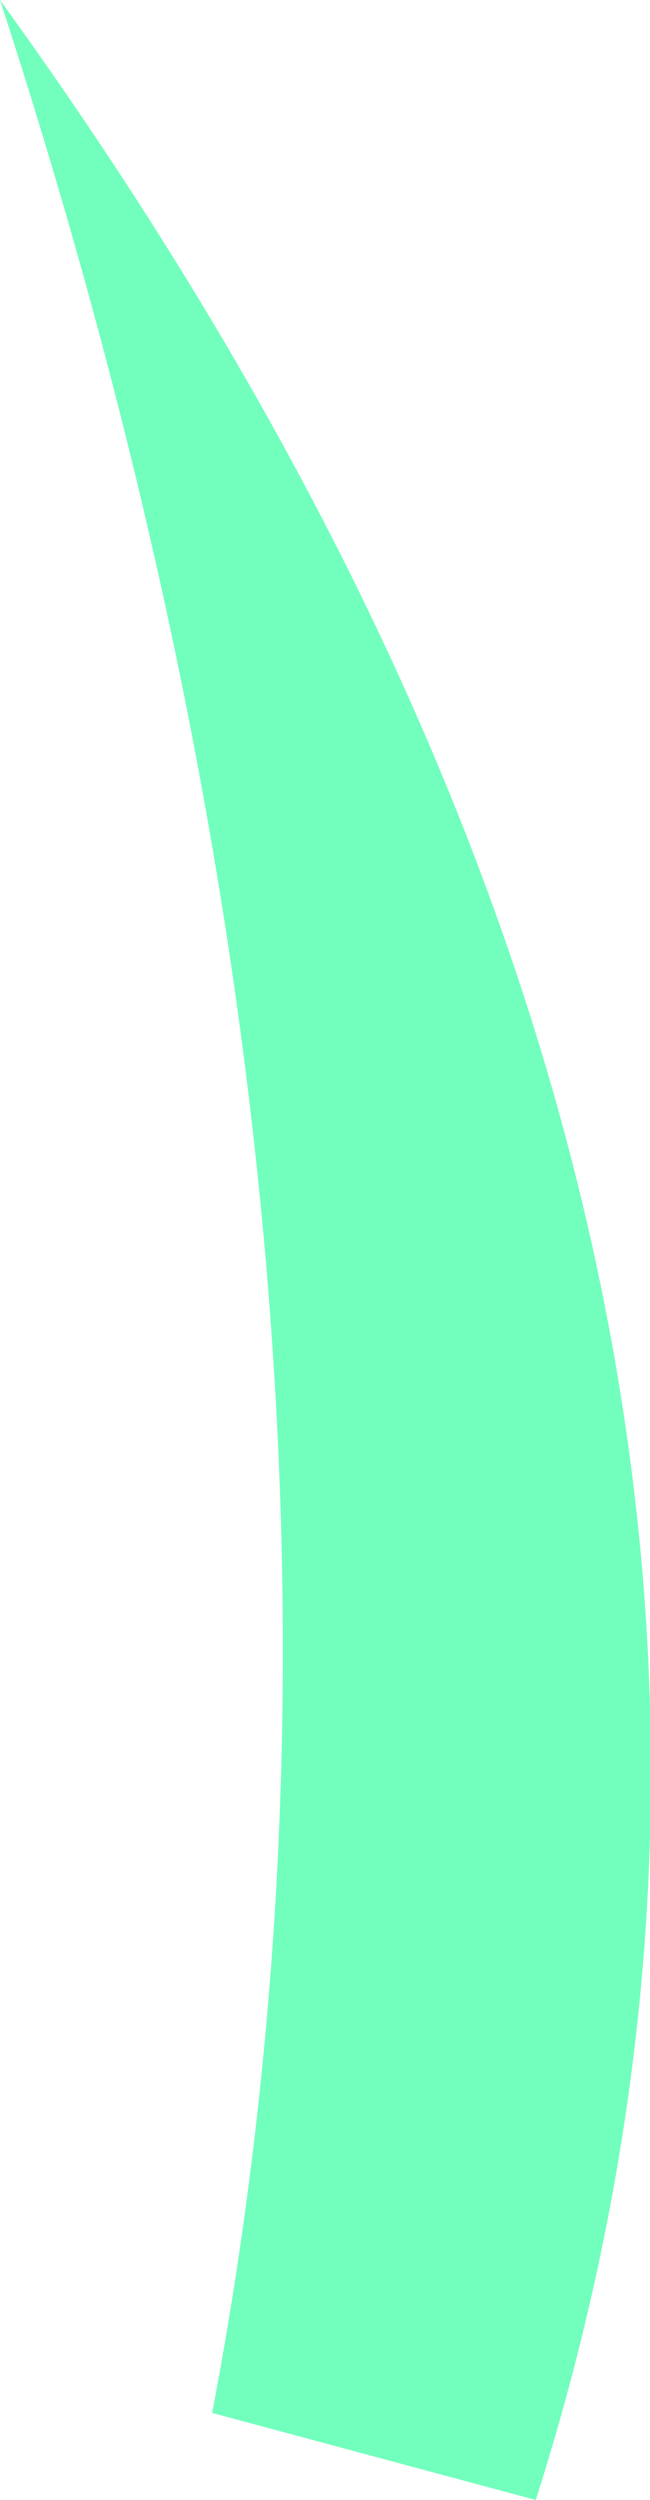 <?xml version="1.0" encoding="UTF-8" standalone="no"?>
<svg xmlns:xlink="http://www.w3.org/1999/xlink" height="45.95px" width="11.95px" xmlns="http://www.w3.org/2000/svg">
  <g transform="matrix(1.0, 0.0, 0.0, 1.0, 5.95, 22.95)">
    <path d="M3.9 23.0 L-2.05 21.4 Q1.85 0.95 -5.95 -22.95 11.05 0.55 3.9 23.0" fill="#72ffbd" fill-rule="evenodd" stroke="none"/>
  </g>
</svg>
